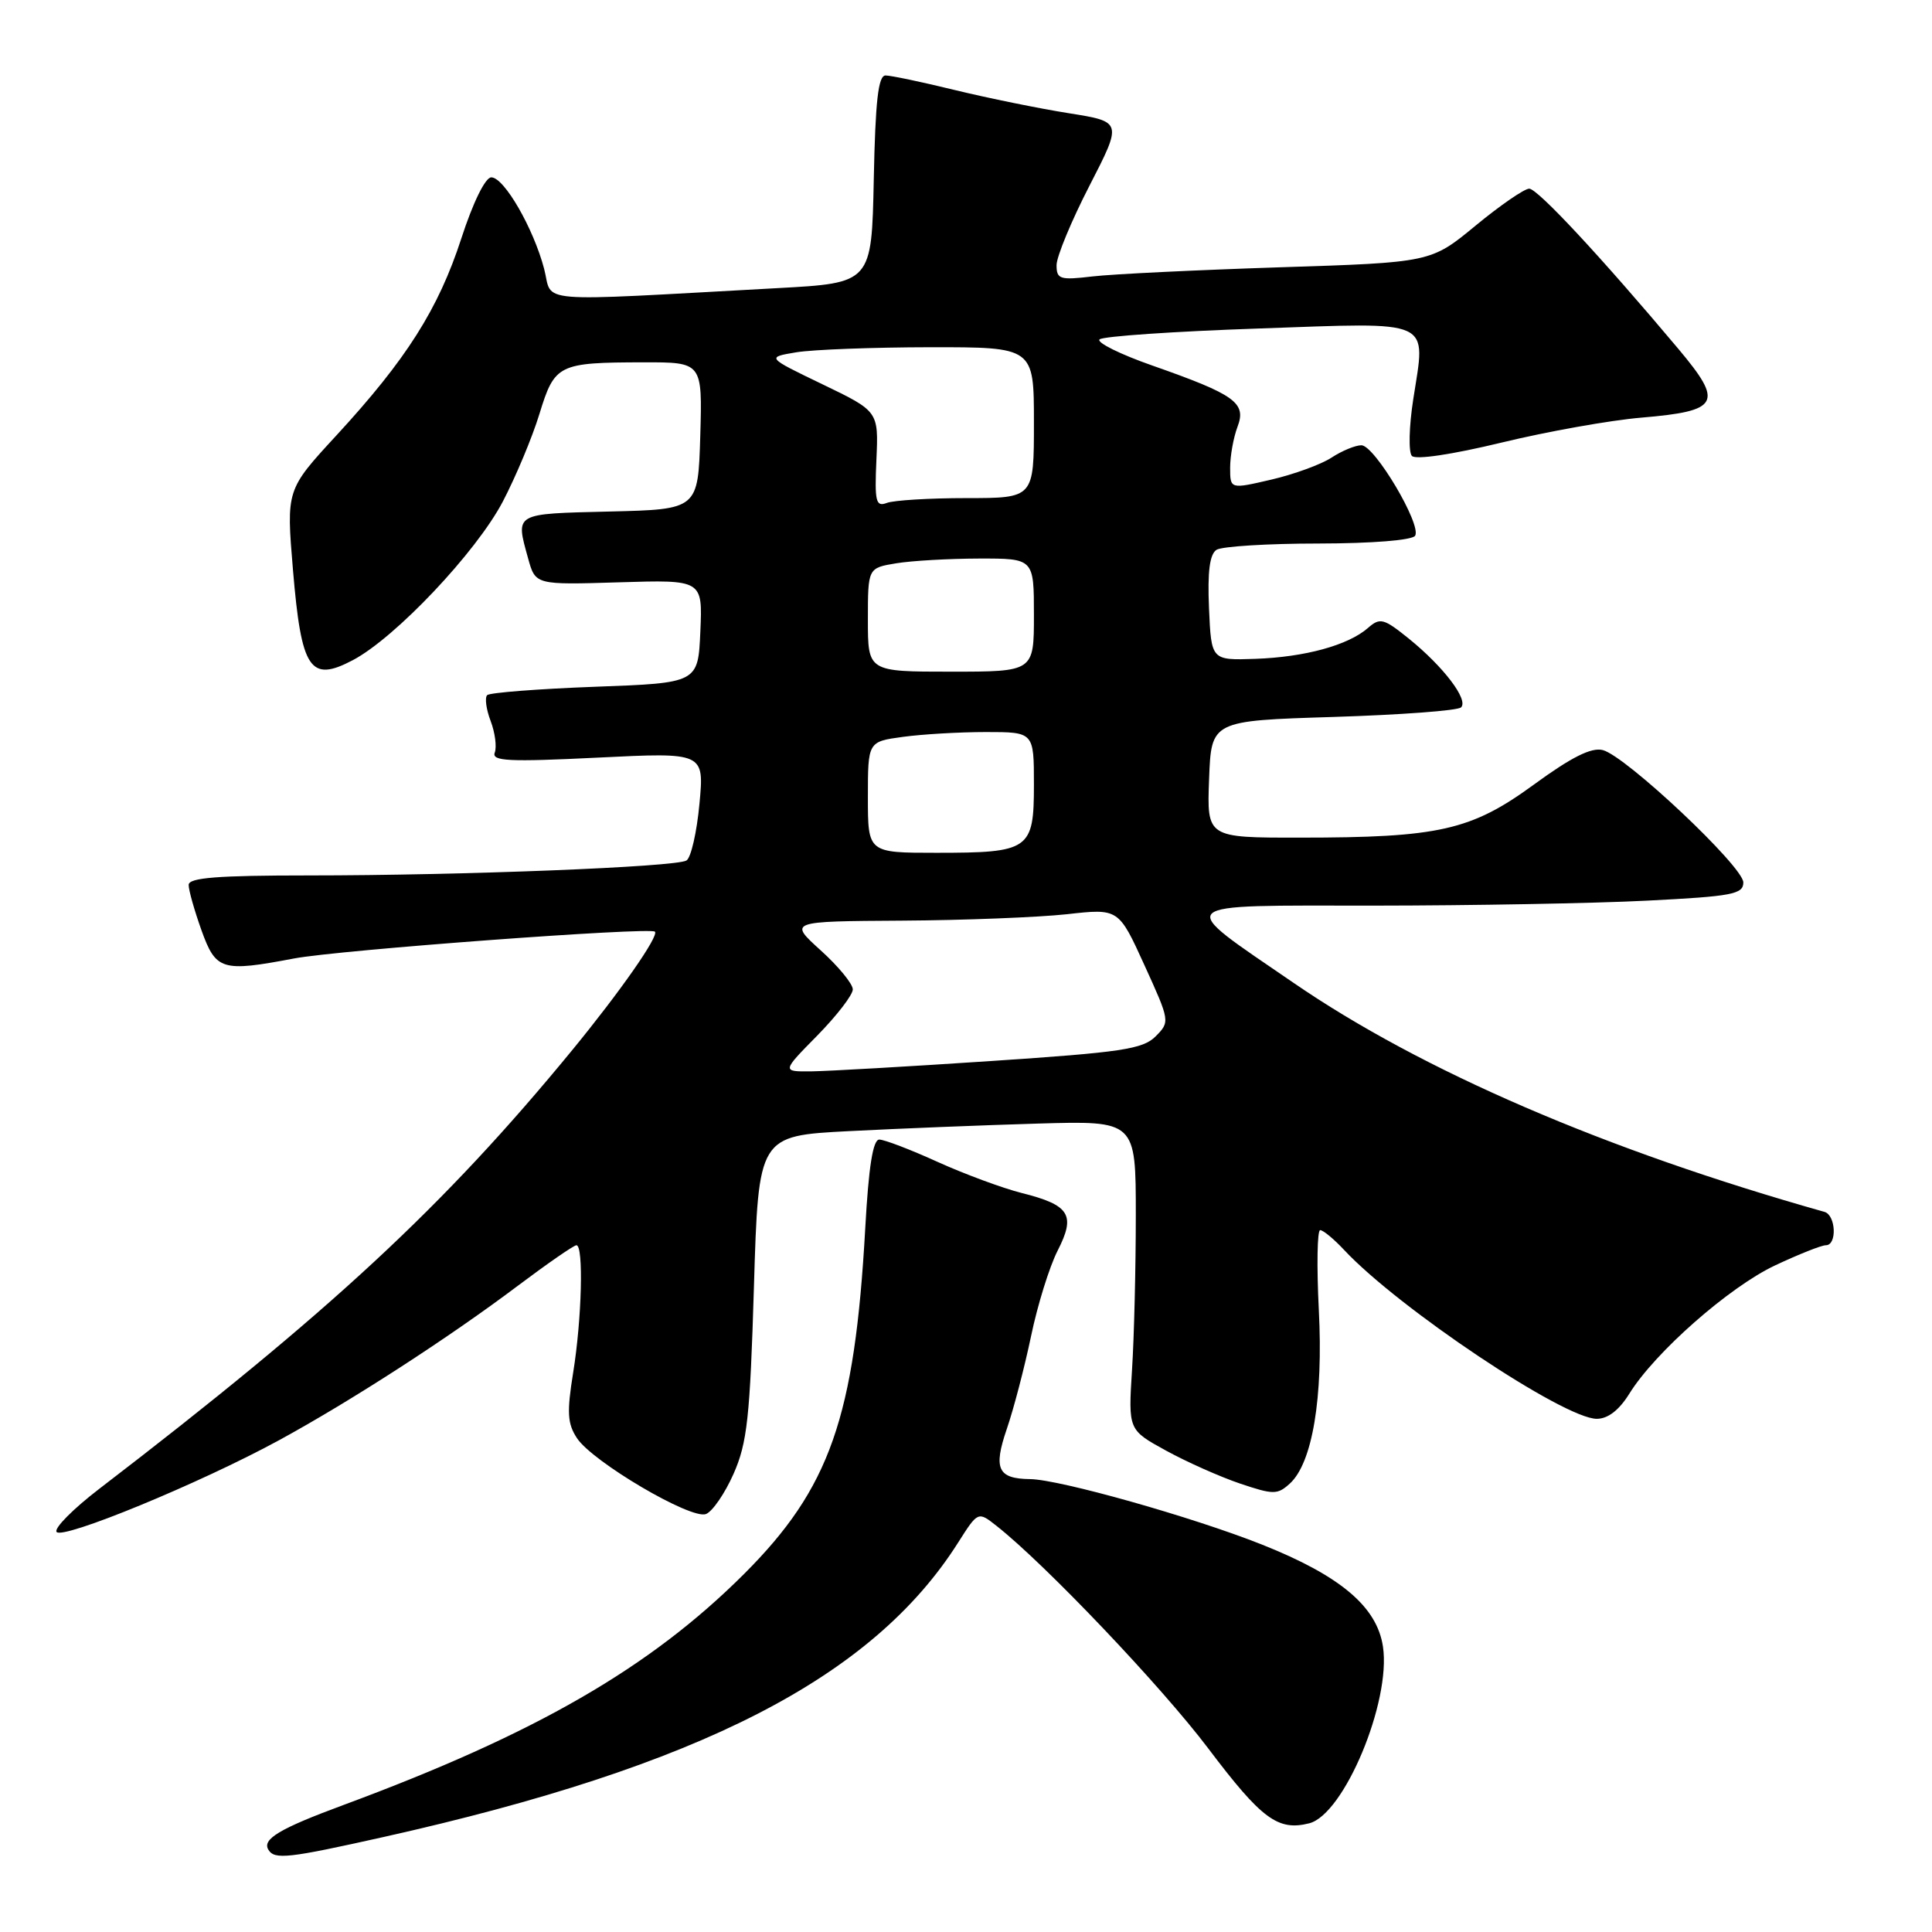 <?xml version="1.0" encoding="UTF-8" standalone="no"?>
<!DOCTYPE svg PUBLIC "-//W3C//DTD SVG 1.1//EN" "http://www.w3.org/Graphics/SVG/1.1/DTD/svg11.dtd" >
<svg xmlns="http://www.w3.org/2000/svg" xmlns:xlink="http://www.w3.org/1999/xlink" version="1.1" viewBox="0 0 256 256">
 <g >
 <path fill="currentColor"
d=" M 50.88 243.40 C 92.73 234.04 115.60 222.31 126.95 204.41 C 129.59 200.25 129.59 200.25 132.05 202.19 C 138.53 207.30 153.90 223.46 160.11 231.69 C 167.17 241.04 169.33 242.64 173.47 241.60 C 178.09 240.44 184.34 225.48 183.25 218.19 C 182.46 212.89 177.60 208.79 167.18 204.65 C 158.01 201.01 140.41 196.04 136.50 195.99 C 132.21 195.94 131.60 194.63 133.40 189.36 C 134.32 186.69 135.76 181.15 136.62 177.05 C 137.47 172.95 139.05 167.86 140.14 165.72 C 142.57 160.97 141.76 159.68 135.35 158.07 C 132.82 157.43 127.83 155.58 124.24 153.96 C 120.66 152.33 117.18 151.00 116.51 151.00 C 115.67 151.00 115.10 154.59 114.65 162.75 C 113.25 187.84 109.97 197.19 98.58 208.57 C 86.12 221.00 70.99 229.73 45.54 239.16 C 37.02 242.31 34.70 243.70 35.57 245.11 C 36.39 246.44 38.19 246.24 50.88 243.40 Z  M 36.97 190.84 C 46.49 185.65 59.44 177.28 68.63 170.36 C 72.56 167.41 76.04 165.00 76.38 165.00 C 77.35 165.00 77.09 174.82 75.95 181.86 C 75.10 187.14 75.18 188.63 76.45 190.56 C 78.51 193.70 91.56 201.38 93.54 200.62 C 94.40 200.29 96.05 197.89 97.20 195.29 C 99.01 191.19 99.38 187.85 99.90 170.52 C 100.50 150.50 100.50 150.50 112.50 149.88 C 119.10 149.54 130.35 149.09 137.50 148.88 C 150.50 148.50 150.50 148.50 150.50 161.00 C 150.50 167.88 150.28 177.09 150.00 181.49 C 149.50 189.47 149.50 189.47 154.50 192.21 C 157.25 193.72 161.66 195.68 164.31 196.58 C 168.74 198.07 169.26 198.07 170.90 196.59 C 173.90 193.87 175.35 185.22 174.75 173.56 C 174.46 167.75 174.54 163.00 174.93 163.00 C 175.33 163.00 176.74 164.17 178.08 165.60 C 185.29 173.33 207.23 188.00 211.58 188.00 C 213.06 188.00 214.54 186.85 215.89 184.68 C 219.26 179.22 229.11 170.55 235.19 167.68 C 238.32 166.21 241.35 165.00 241.94 165.00 C 243.44 165.00 243.27 161.01 241.75 160.58 C 212.76 152.41 188.37 141.88 171.40 130.23 C 155.54 119.35 154.86 120.00 182.10 120.00 C 194.97 119.99 211.24 119.70 218.25 119.34 C 229.52 118.77 231.00 118.49 231.00 116.93 C 231.00 114.83 215.44 100.18 212.38 99.39 C 210.87 99.00 208.23 100.32 203.25 103.96 C 194.93 110.03 190.71 110.99 172.21 110.99 C 159.92 111.00 159.92 111.00 160.21 103.25 C 160.50 95.50 160.50 95.50 176.67 95.00 C 185.56 94.72 193.18 94.16 193.60 93.73 C 194.61 92.73 191.29 88.36 186.70 84.64 C 183.34 81.93 182.87 81.80 181.26 83.21 C 178.64 85.50 172.91 87.07 166.34 87.30 C 160.50 87.50 160.50 87.50 160.20 80.59 C 159.99 75.74 160.29 73.43 161.20 72.85 C 161.92 72.40 167.99 72.02 174.69 72.02 C 181.82 72.01 187.14 71.58 187.51 70.99 C 188.40 69.54 182.14 59.00 180.39 59.00 C 179.59 59.00 177.80 59.74 176.43 60.64 C 175.05 61.54 171.47 62.85 168.46 63.55 C 163.00 64.82 163.00 64.82 163.00 61.97 C 163.00 60.41 163.44 57.98 163.97 56.57 C 165.19 53.38 163.69 52.30 152.70 48.44 C 148.41 46.94 145.26 45.37 145.70 44.97 C 146.14 44.56 155.61 43.91 166.75 43.53 C 190.18 42.71 188.93 42.14 187.27 52.86 C 186.70 56.51 186.62 59.91 187.08 60.41 C 187.58 60.95 192.40 60.23 198.94 58.65 C 205.00 57.18 213.34 55.69 217.48 55.34 C 227.86 54.46 228.43 53.42 222.41 46.25 C 212.18 34.07 203.74 25.00 202.63 25.00 C 201.99 25.00 198.79 27.20 195.53 29.89 C 189.60 34.78 189.60 34.78 169.55 35.42 C 158.52 35.78 147.36 36.32 144.75 36.63 C 140.44 37.14 140.00 37.00 140.00 35.13 C 140.00 34.01 141.96 29.27 144.36 24.61 C 148.72 16.13 148.72 16.13 141.61 15.00 C 137.70 14.38 130.93 13.00 126.56 11.94 C 122.19 10.87 118.04 10.00 117.34 10.00 C 116.37 10.00 115.99 13.38 115.78 23.75 C 115.50 37.50 115.50 37.50 103.00 38.18 C 69.99 39.98 73.31 40.25 72.10 35.62 C 70.69 30.25 66.80 23.50 65.10 23.50 C 64.31 23.50 62.68 26.81 61.13 31.59 C 58.08 40.96 53.85 47.63 44.57 57.70 C 37.93 64.90 37.93 64.90 38.82 75.52 C 39.93 88.74 41.08 90.47 46.76 87.47 C 52.39 84.50 63.11 73.17 66.63 66.45 C 68.34 63.18 70.53 57.95 71.48 54.84 C 73.50 48.26 73.96 48.03 85.29 48.01 C 93.07 48.00 93.07 48.00 92.79 57.75 C 92.50 67.50 92.50 67.50 80.75 67.78 C 68.04 68.09 68.30 67.93 69.98 74.00 C 70.95 77.50 70.95 77.50 82.02 77.16 C 93.10 76.82 93.10 76.82 92.80 83.66 C 92.50 90.50 92.50 90.50 78.83 91.00 C 71.31 91.28 64.89 91.78 64.55 92.11 C 64.22 92.45 64.42 93.99 65.01 95.53 C 65.60 97.08 65.84 98.96 65.56 99.72 C 65.12 100.86 67.40 100.97 79.17 100.39 C 93.32 99.69 93.32 99.69 92.68 106.52 C 92.33 110.28 91.56 113.66 90.96 114.02 C 89.57 114.88 61.23 116.00 40.84 116.00 C 28.84 116.00 25.00 116.30 25.00 117.25 C 24.99 117.94 25.76 120.64 26.69 123.25 C 28.61 128.59 29.38 128.82 38.98 127.00 C 44.89 125.88 86.15 122.82 86.78 123.45 C 87.34 124.01 82.19 131.38 75.81 139.16 C 58.82 159.85 43.79 173.79 13.15 197.28 C 9.72 199.91 7.17 202.47 7.49 202.98 C 8.17 204.09 26.51 196.54 36.97 190.84 Z  M 108.29 137.22 C 110.88 134.58 113.00 131.83 113.00 131.10 C 113.00 130.37 111.09 128.04 108.75 125.93 C 104.50 122.08 104.50 122.08 119.50 121.99 C 127.75 121.94 137.59 121.55 141.36 121.14 C 148.22 120.37 148.22 120.37 151.64 127.88 C 155.03 135.31 155.04 135.40 153.12 137.33 C 151.43 139.02 148.59 139.44 131.34 140.59 C 120.43 141.32 109.72 141.93 107.54 141.96 C 103.58 142.00 103.58 142.00 108.29 137.22 Z  M 115.00 105.64 C 115.00 98.27 115.00 98.27 119.64 97.64 C 122.19 97.29 127.14 97.00 130.64 97.00 C 137.00 97.00 137.00 97.00 137.00 103.96 C 137.00 112.61 136.44 113.00 124.07 113.00 C 115.00 113.00 115.00 113.00 115.00 105.64 Z  M 115.00 82.13 C 115.00 75.26 115.00 75.26 118.75 74.64 C 120.81 74.30 125.76 74.02 129.75 74.01 C 137.00 74.00 137.00 74.00 137.00 81.50 C 137.00 89.00 137.00 89.00 126.00 89.00 C 115.00 89.00 115.00 89.00 115.00 82.13 Z  M 116.13 60.89 C 116.41 54.50 116.41 54.50 108.98 50.92 C 101.55 47.34 101.55 47.34 105.52 46.68 C 107.71 46.32 115.69 46.02 123.25 46.01 C 137.00 46.00 137.00 46.00 137.00 56.00 C 137.00 66.00 137.00 66.00 128.08 66.00 C 123.18 66.00 118.42 66.29 117.51 66.64 C 116.05 67.19 115.88 66.49 116.13 60.89 Z "/>
</g>
</svg>